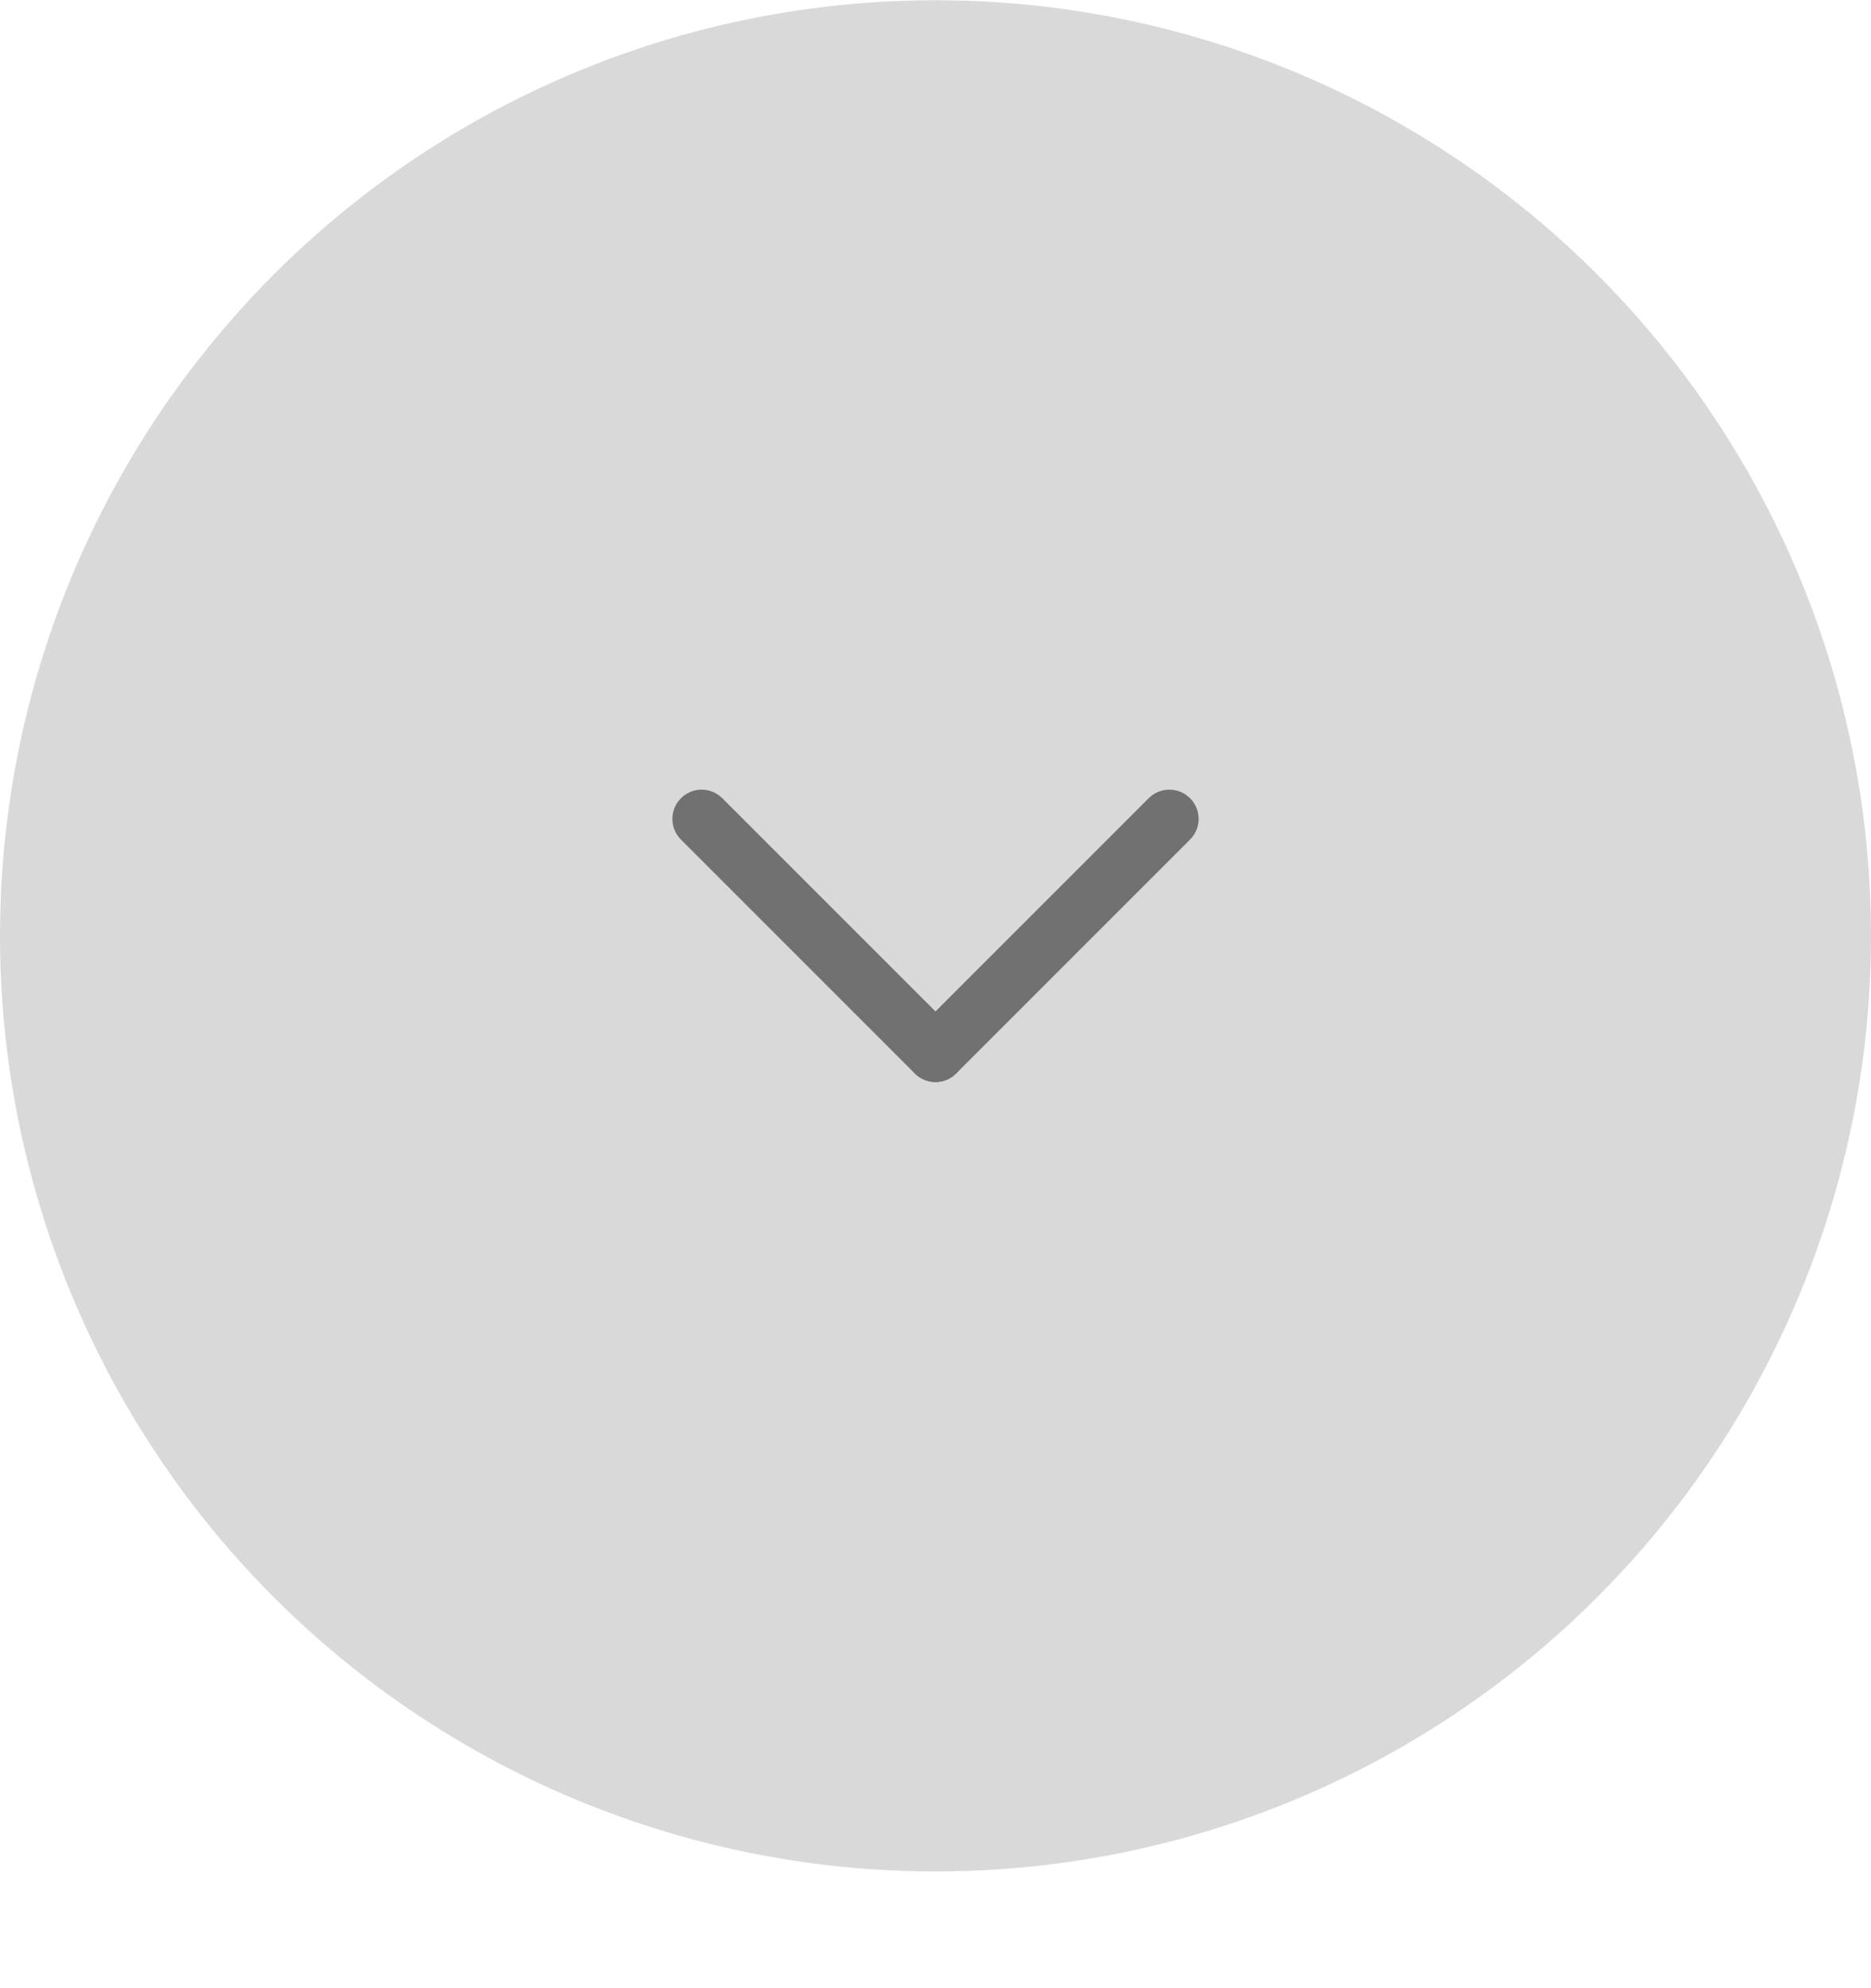<svg width="16" height="17" viewBox="0 0 16 17" fill="none" xmlns="http://www.w3.org/2000/svg">
<circle cx="8" cy="8.002" r="8" fill="#D9D9D9"/>
<path d="M8 9.002L6 7.002" stroke="#717171" stroke-width="0.5" stroke-linecap="round"/>
<path d="M8 9.002L10 7.002" stroke="#717171" stroke-width="0.5" stroke-linecap="round"/>
</svg>
